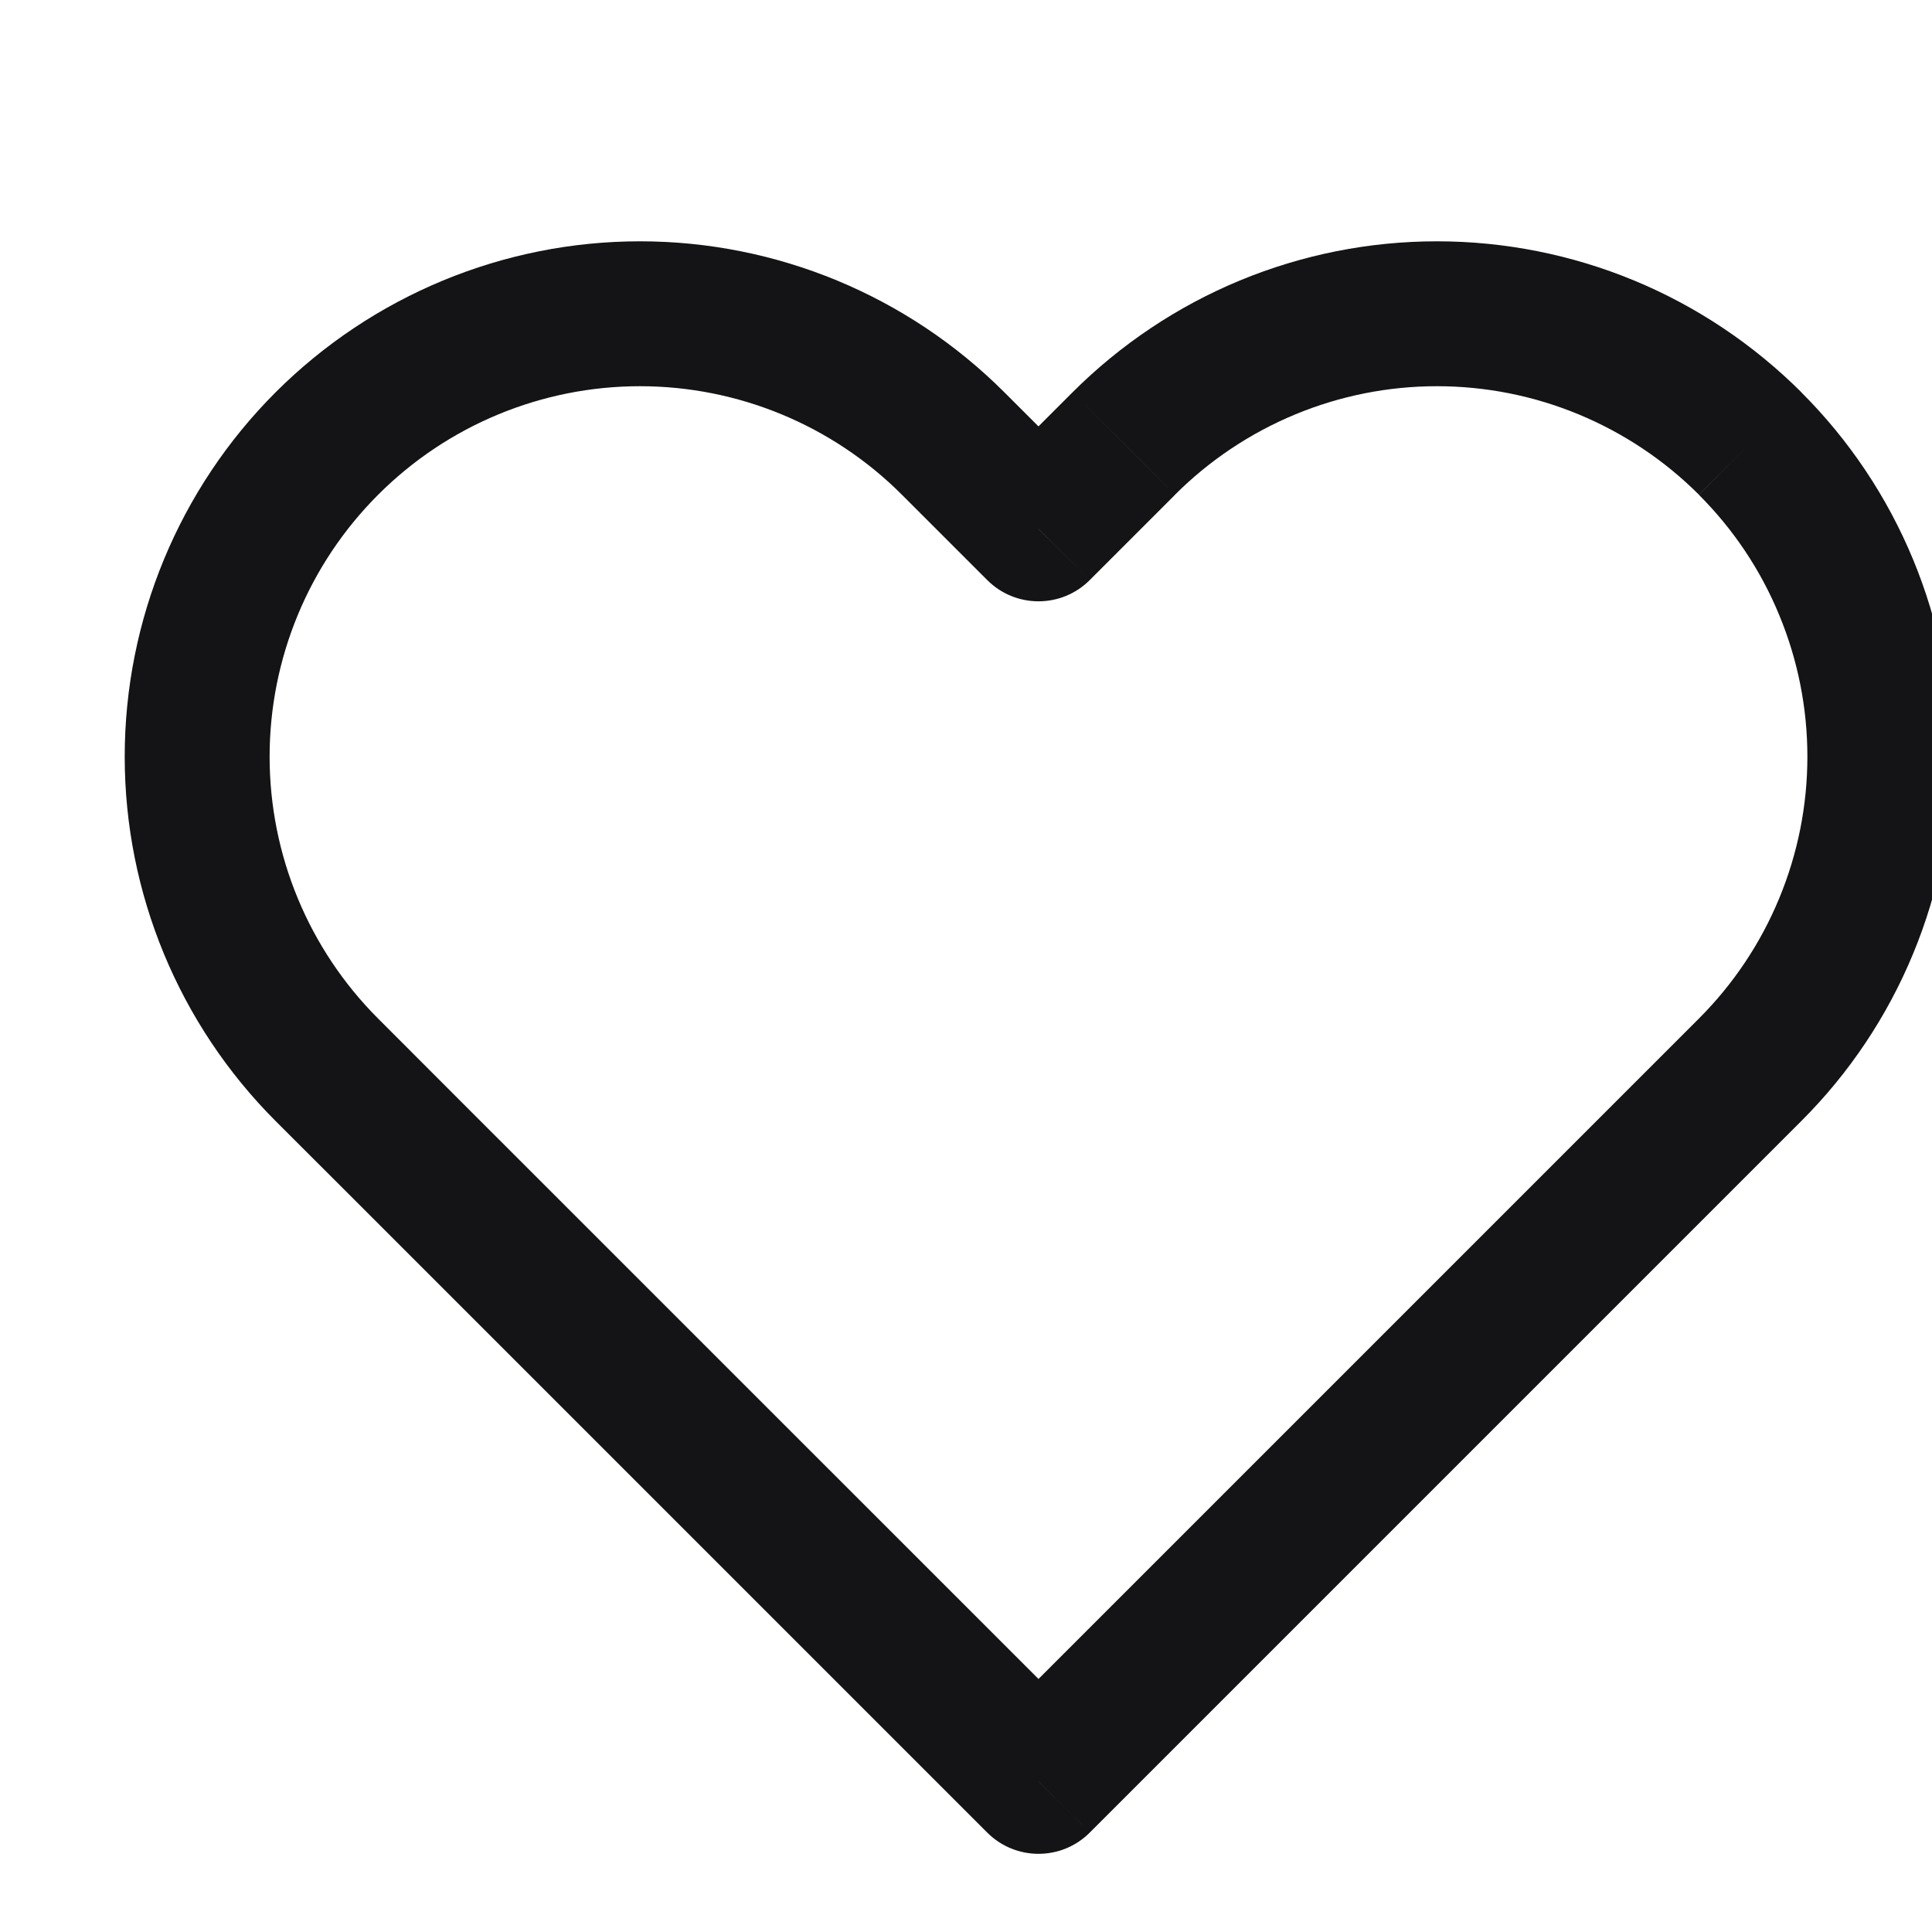 <svg width="20" height="20" viewBox="0 0 20 20" fill="none" xmlns="http://www.w3.org/2000/svg">
<g clip-path="url(#clip0_8_3856)">
<path d="M14.875 3.248V3.998V3.248ZM11.634 4.591L12.164 5.122L12.164 5.121L11.634 4.591ZM10.75 5.475L10.22 6.005C10.513 6.298 10.988 6.298 11.281 6.005L10.75 5.475ZM9.867 4.591L9.337 5.122L9.867 4.591ZM3.384 11.075L2.853 11.605L3.384 11.075ZM4.267 11.958L3.737 12.488L4.267 11.958ZM10.75 18.441L10.22 18.971C10.513 19.264 10.988 19.264 11.281 18.971L10.75 18.441ZM18.117 11.075L17.587 10.544L17.587 10.544L18.117 11.075ZM18.648 4.061C18.152 3.566 17.564 3.172 16.917 2.904L16.343 4.29C16.808 4.483 17.231 4.765 17.587 5.121L18.648 4.061ZM16.917 2.904C16.27 2.636 15.576 2.498 14.875 2.498V3.998C15.379 3.998 15.878 4.097 16.343 4.29L16.917 2.904ZM14.875 2.498C14.175 2.498 13.481 2.636 12.834 2.904L13.408 4.29C13.873 4.097 14.372 3.998 14.875 3.998V2.498ZM12.834 2.904C12.187 3.172 11.599 3.566 11.103 4.061L12.164 5.121C12.52 4.765 12.943 4.483 13.408 4.29L12.834 2.904ZM11.103 4.061L10.22 4.944L11.281 6.005L12.164 5.122L11.103 4.061ZM11.281 4.944L10.397 4.061L9.337 5.122L10.22 6.005L11.281 4.944ZM10.397 4.061C9.397 3.061 8.04 2.498 6.625 2.498V3.998C7.642 3.998 8.618 4.402 9.337 5.122L10.397 4.061ZM6.625 2.498C5.211 2.498 3.854 3.061 2.853 4.061L3.914 5.122C4.633 4.402 5.608 3.998 6.625 3.998V2.498ZM2.853 4.061C1.853 5.061 1.291 6.418 1.291 7.833H2.791C2.791 6.816 3.195 5.841 3.914 5.122L2.853 4.061ZM1.291 7.833C1.291 9.248 1.853 10.604 2.853 11.605L3.914 10.544C3.195 9.825 2.791 8.85 2.791 7.833H1.291ZM2.853 11.605L3.737 12.488L4.797 11.428L3.914 10.544L2.853 11.605ZM3.737 12.488L10.22 18.971L11.281 17.911L4.797 11.428L3.737 12.488ZM11.281 18.971L17.764 12.488L16.703 11.428L10.22 17.911L11.281 18.971ZM17.764 12.488L18.647 11.605L17.587 10.544L16.703 11.428L17.764 12.488ZM18.647 11.605C19.143 11.11 19.536 10.522 19.804 9.874L18.418 9.3C18.226 9.765 17.943 10.188 17.587 10.544L18.647 11.605ZM19.804 9.874C20.072 9.227 20.21 8.534 20.21 7.833H18.71C18.71 8.336 18.611 8.835 18.418 9.3L19.804 9.874ZM20.21 7.833C20.21 7.132 20.072 6.439 19.804 5.791L18.418 6.366C18.611 6.831 18.71 7.329 18.71 7.833H20.21ZM19.804 5.791C19.536 5.144 19.143 4.556 18.647 4.061L17.587 5.122C17.943 5.478 18.226 5.9 18.418 6.366L19.804 5.791Z" fill="#141416"/>
</g>
<defs>
<clipPath id="clip0_8_3856">
<rect width="20" height="20" fill="white"/>
</clipPath>
</defs>
</svg>
